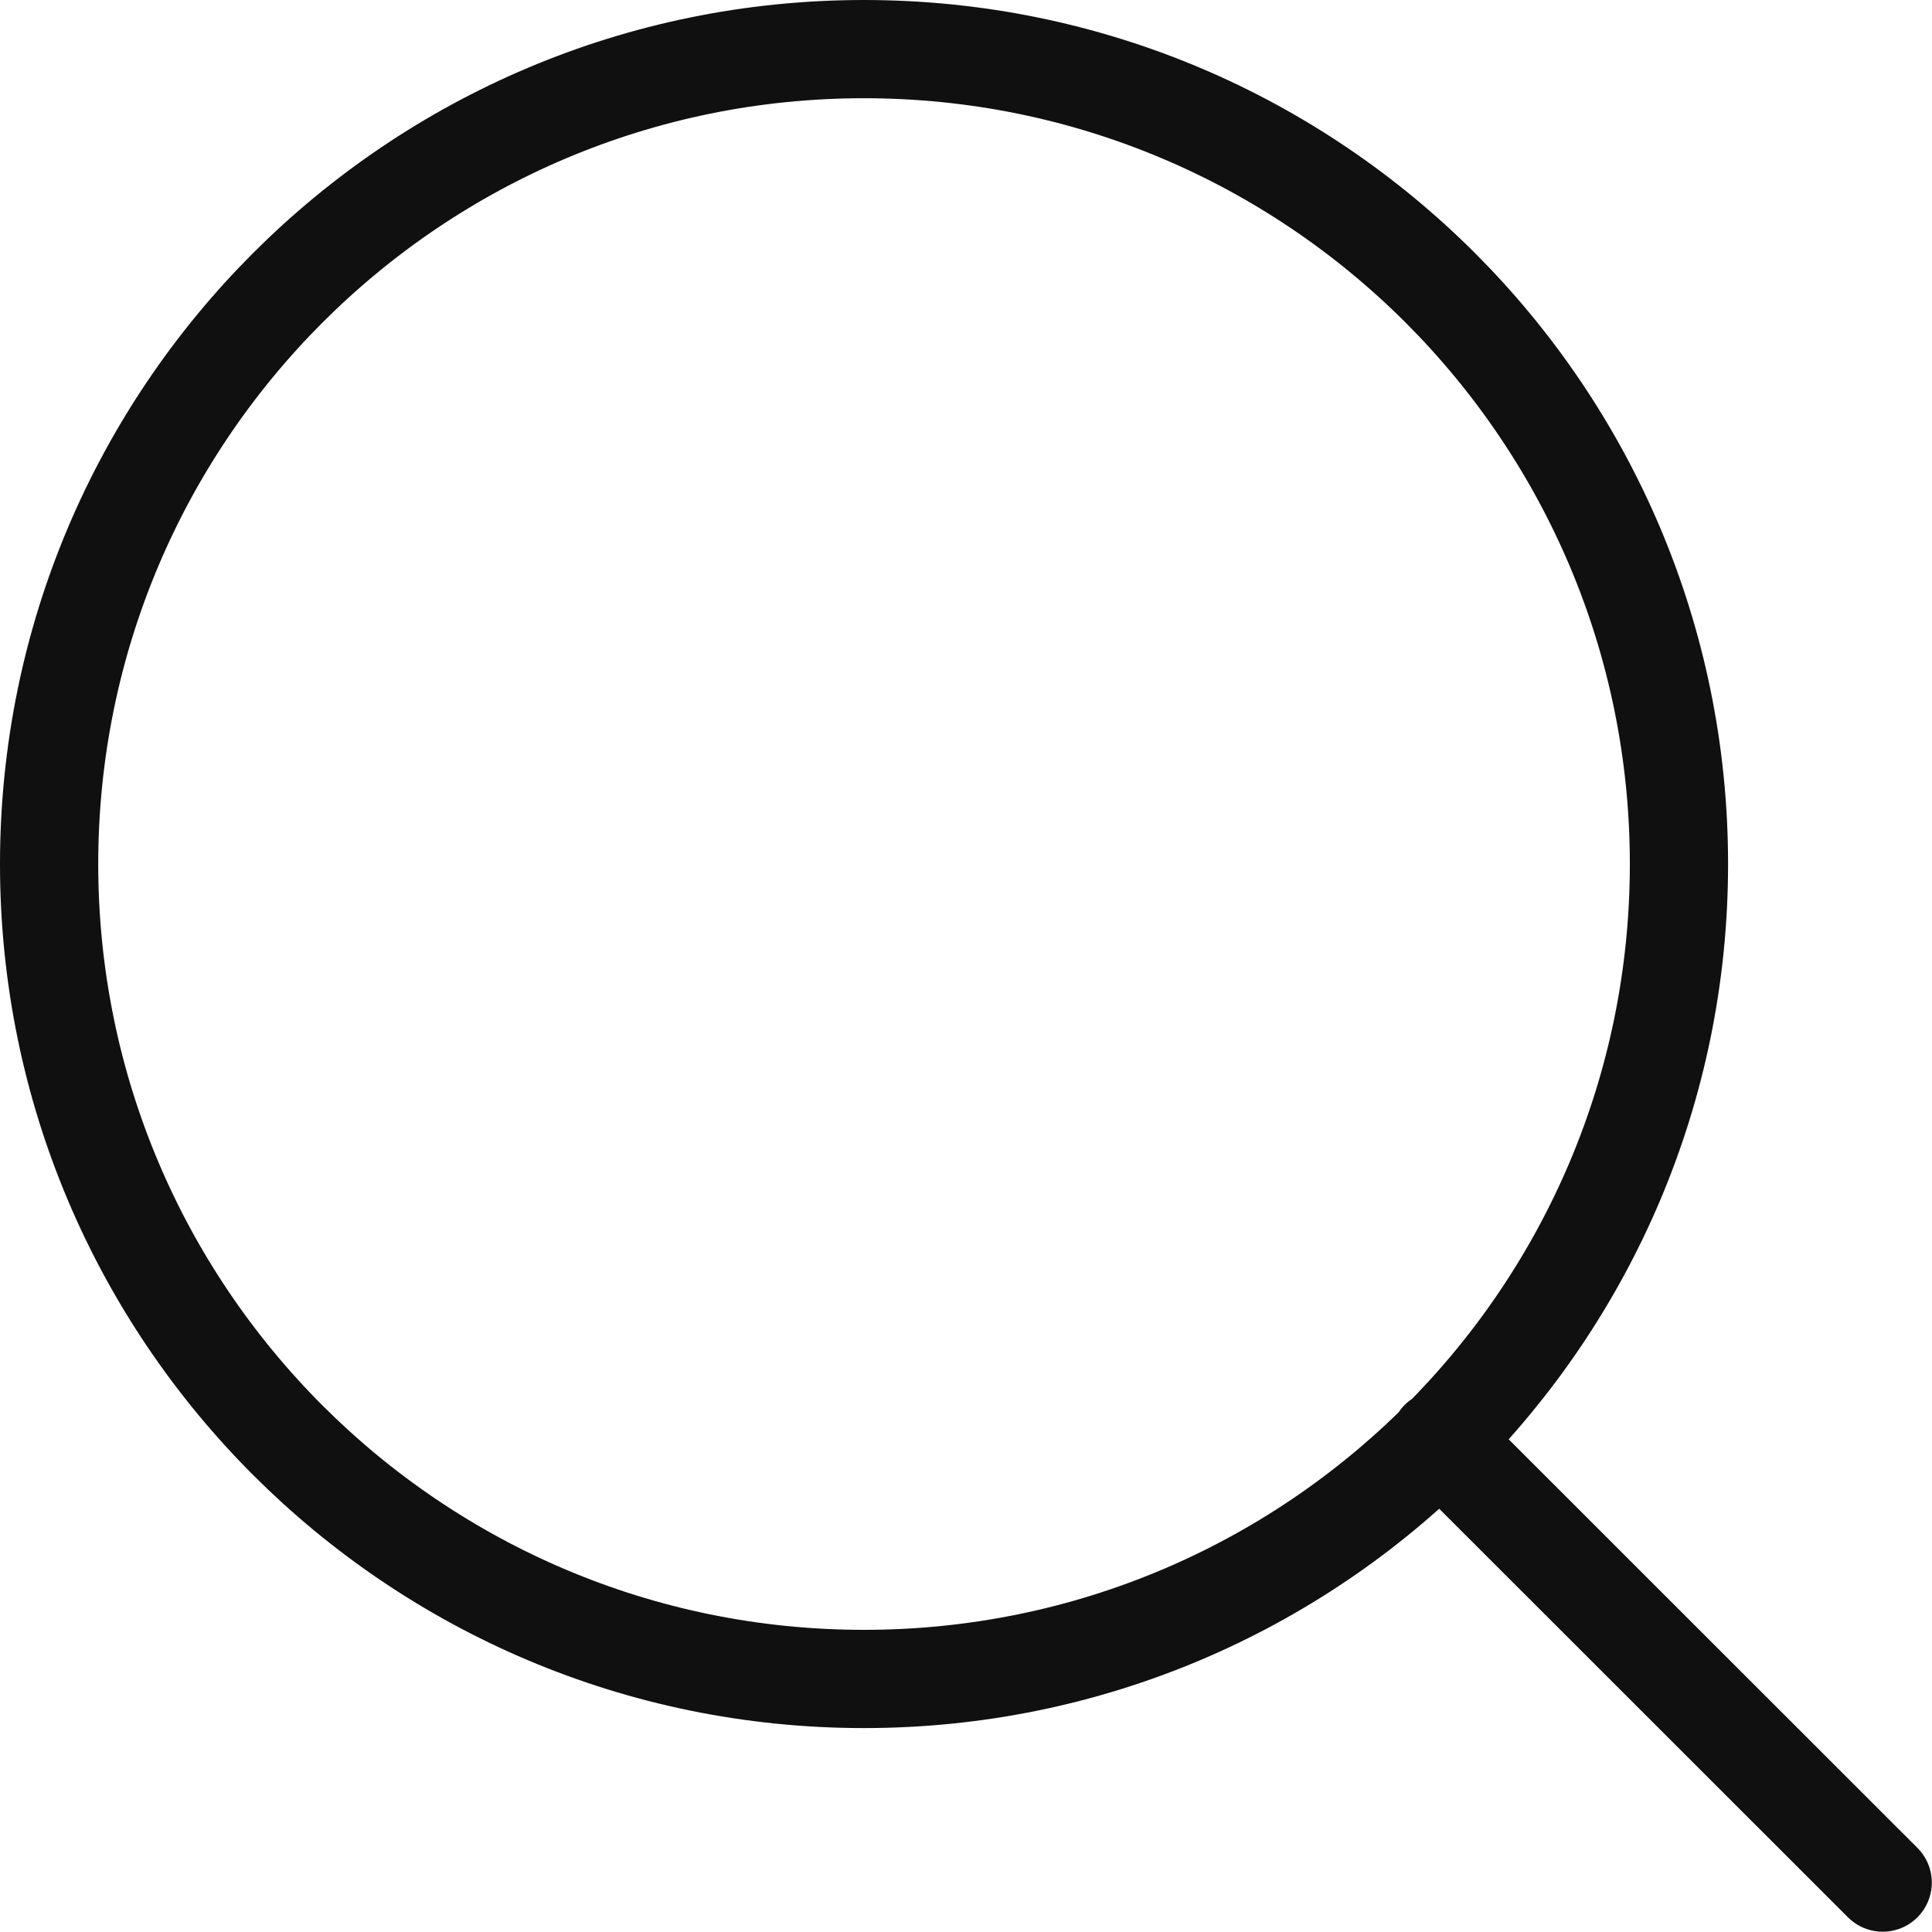 <svg width="19.668" height="19.667" viewBox="0 0 19.668 19.667" fill="none" xmlns="http://www.w3.org/2000/svg" xmlns:xlink="http://www.w3.org/1999/xlink">
	
	
	<path d="M8.795 17.092C4.215 17.092 0.5 13.377 0.5 8.796C0.5 4.214 4.215 0.5 8.795 0.5C13.377 0.5 17.092 4.214 17.092 8.796C17.092 13.377 13.377 17.092 8.795 17.092ZM19.166 19.165L14.654 14.655" stroke="#101010" stroke-opacity="1" stroke-width="1" stroke-linejoin="round" stroke-linecap="round"/>
</svg>
